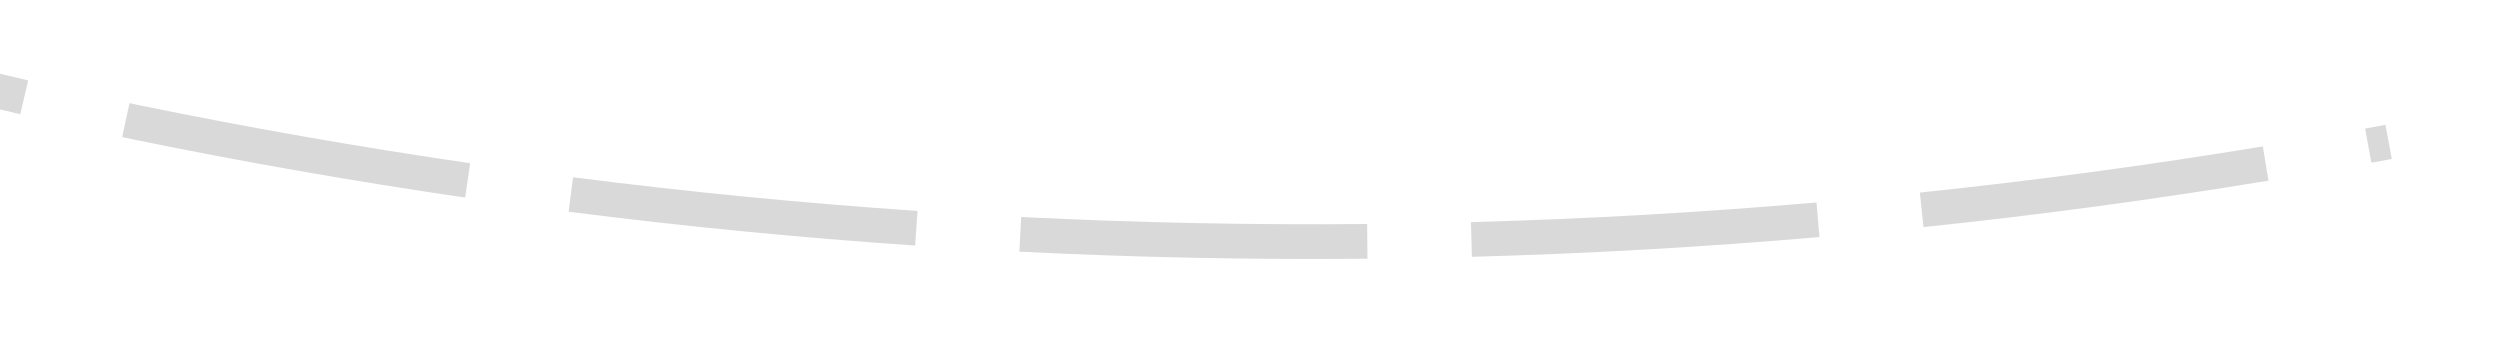 ﻿<?xml version="1.0" encoding="utf-8"?>
<svg version="1.1" xmlns:xlink="http://www.w3.org/1999/xlink" width="72px" height="10px" viewBox="1182 3204  72 10" xmlns="http://www.w3.org/2000/svg">
  <g transform="matrix(0.743 0.669 -0.669 0.743 2460.09 9.247 )">
    <path d="M 1154.37 3245.858  C 1151.169 3246.752  1147.942 3247.551  1144.694 3248.254  L 1144.905 3249.231  C 1148.173 3248.524  1151.419 3247.721  1154.639 3246.821  L 1154.37 3245.858  Z M 1166.707 3241.894  C 1163.584 3243.032  1160.429 3244.077  1157.244 3245.028  L 1157.53 3245.986  C 1160.734 3245.03  1163.908 3243.978  1167.05 3242.834  L 1166.707 3241.894  Z M 1178.703 3236.992  C 1175.677 3238.367  1172.611 3239.652  1169.508 3240.845  L 1169.867 3241.779  C 1172.988 3240.578  1176.072 3239.286  1179.116 3237.903  L 1178.703 3236.992  Z M 1190.285 3231.182  C 1187.374 3232.786  1184.416 3234.303  1181.415 3235.731  L 1181.845 3236.634  C 1184.863 3235.197  1187.839 3233.671  1190.768 3232.058  L 1190.285 3231.182  Z M 1201.343 3224.435  C 1198.661 3226.224  1195.929 3227.936  1193.149 3229.568  C 1193.063 3229.617  1192.978 3229.666  1192.892 3229.715  L 1193.39 3230.583  C 1193.477 3230.533  1193.564 3230.482  1193.651 3230.432  C 1196.449 3228.79  1199.199 3227.067  1201.898 3225.267  L 1201.343 3224.435  Z M 1211.838 3216.834  C 1209.223 3218.886  1206.548 3220.86  1203.816 3222.753  L 1204.386 3223.575  C 1207.134 3221.67  1209.825 3219.685  1212.455 3217.62  L 1211.838 3216.834  Z M 1221.716 3208.447  C 1219.267 3210.694  1216.752 3212.868  1214.174 3214.966  L 1214.805 3215.742  C 1217.399 3213.631  1219.929 3211.444  1222.392 3209.184  L 1221.716 3208.447  Z M 1230.92 3199.325  C 1228.651 3201.754  1226.311 3204.115  1223.902 3206.406  L 1224.591 3207.13  C 1227.014 3204.826  1229.368 3202.451  1231.65 3200.008  L 1230.92 3199.325  Z M 1239.394 3189.522  C 1237.319 3192.118  1235.167 3194.652  1232.942 3197.121  L 1233.685 3197.791  C 1235.923 3195.307  1238.087 3192.758  1240.175 3190.146  L 1239.394 3189.522  Z M 1141.765 3248.861  C 1138.504 3249.506  1135.225 3250.054  1131.932 3250.505  L 1132.068 3251.495  C 1135.38 3251.042  1138.679 3250.49  1141.959 3249.842  L 1141.765 3248.861  Z M 1241.603 3186.696  C 1241.482 3186.854  1241.361 3187.011  1241.24 3187.169  L 1242.032 3187.779  C 1242.154 3187.621  1242.276 3187.462  1242.397 3187.304  L 1241.603 3186.696  Z " fill-rule="nonzero" fill="#d9d9d9" stroke="none" />
  </g>
</svg>